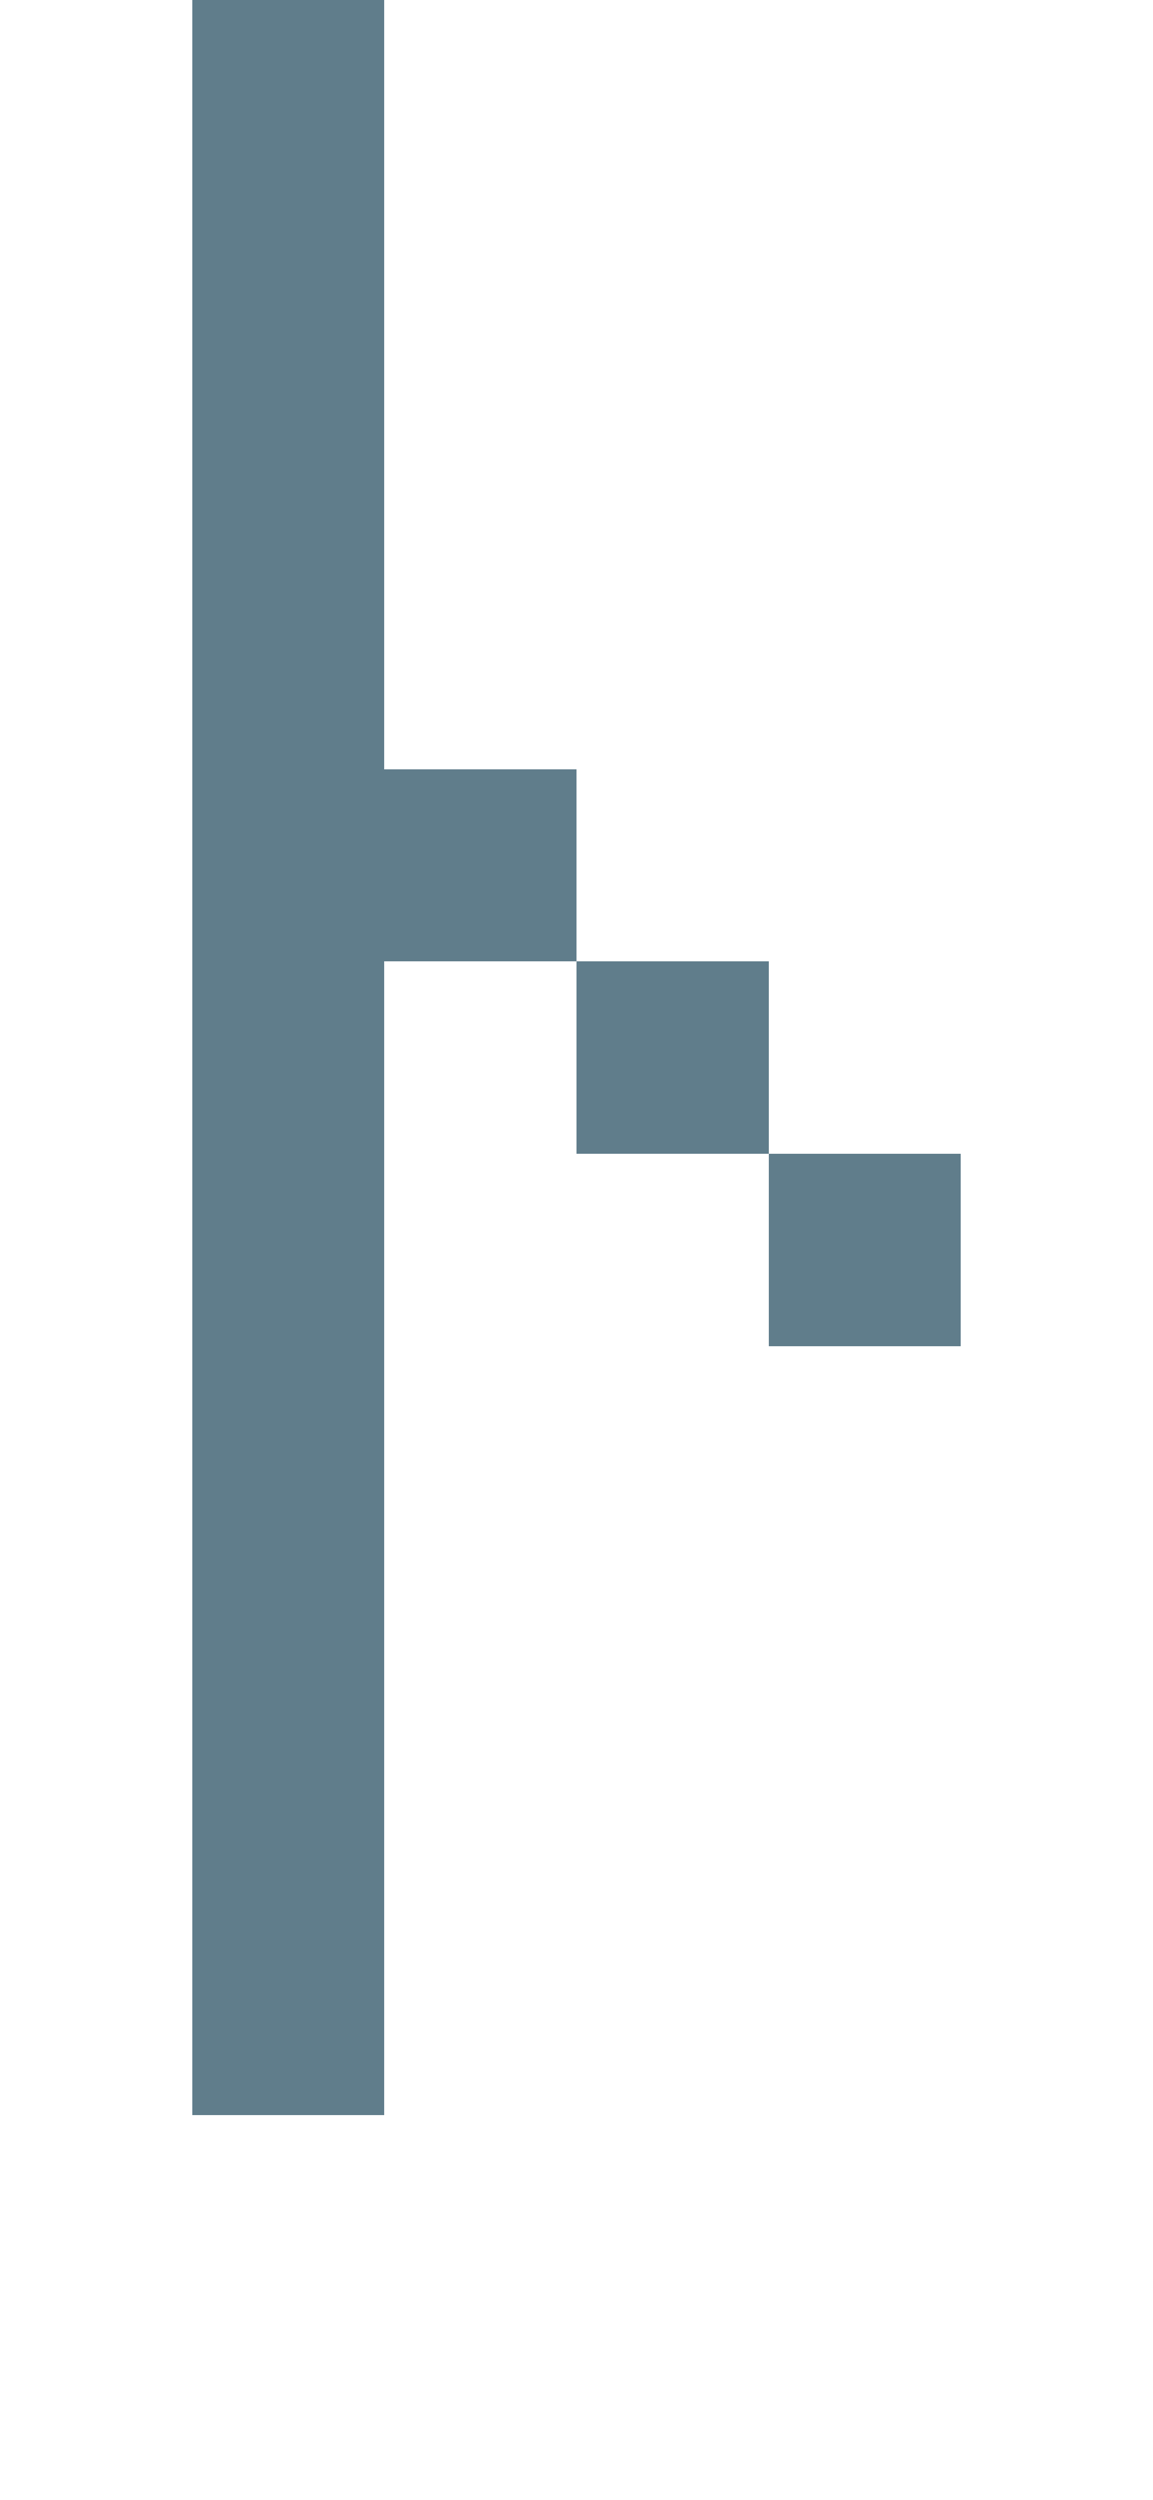 <svg version="1.1" xmlns="http://www.w3.org/2000/svg" xmlns:xlink="http://www.w3.org/1999/xlink" shape-rendering="crispEdges" width="6" height="13" viewBox="0 0 6 13"><g><path fill="rgba(96,125,139,1.00)" d="M1,0h1v4h-1ZM1,4h2v1h-2ZM1,5h1v5h-1ZM3,5h1v1h-1ZM4,6h1v1h-1ZM1,10h1v1h-1Z"></path></g></svg>